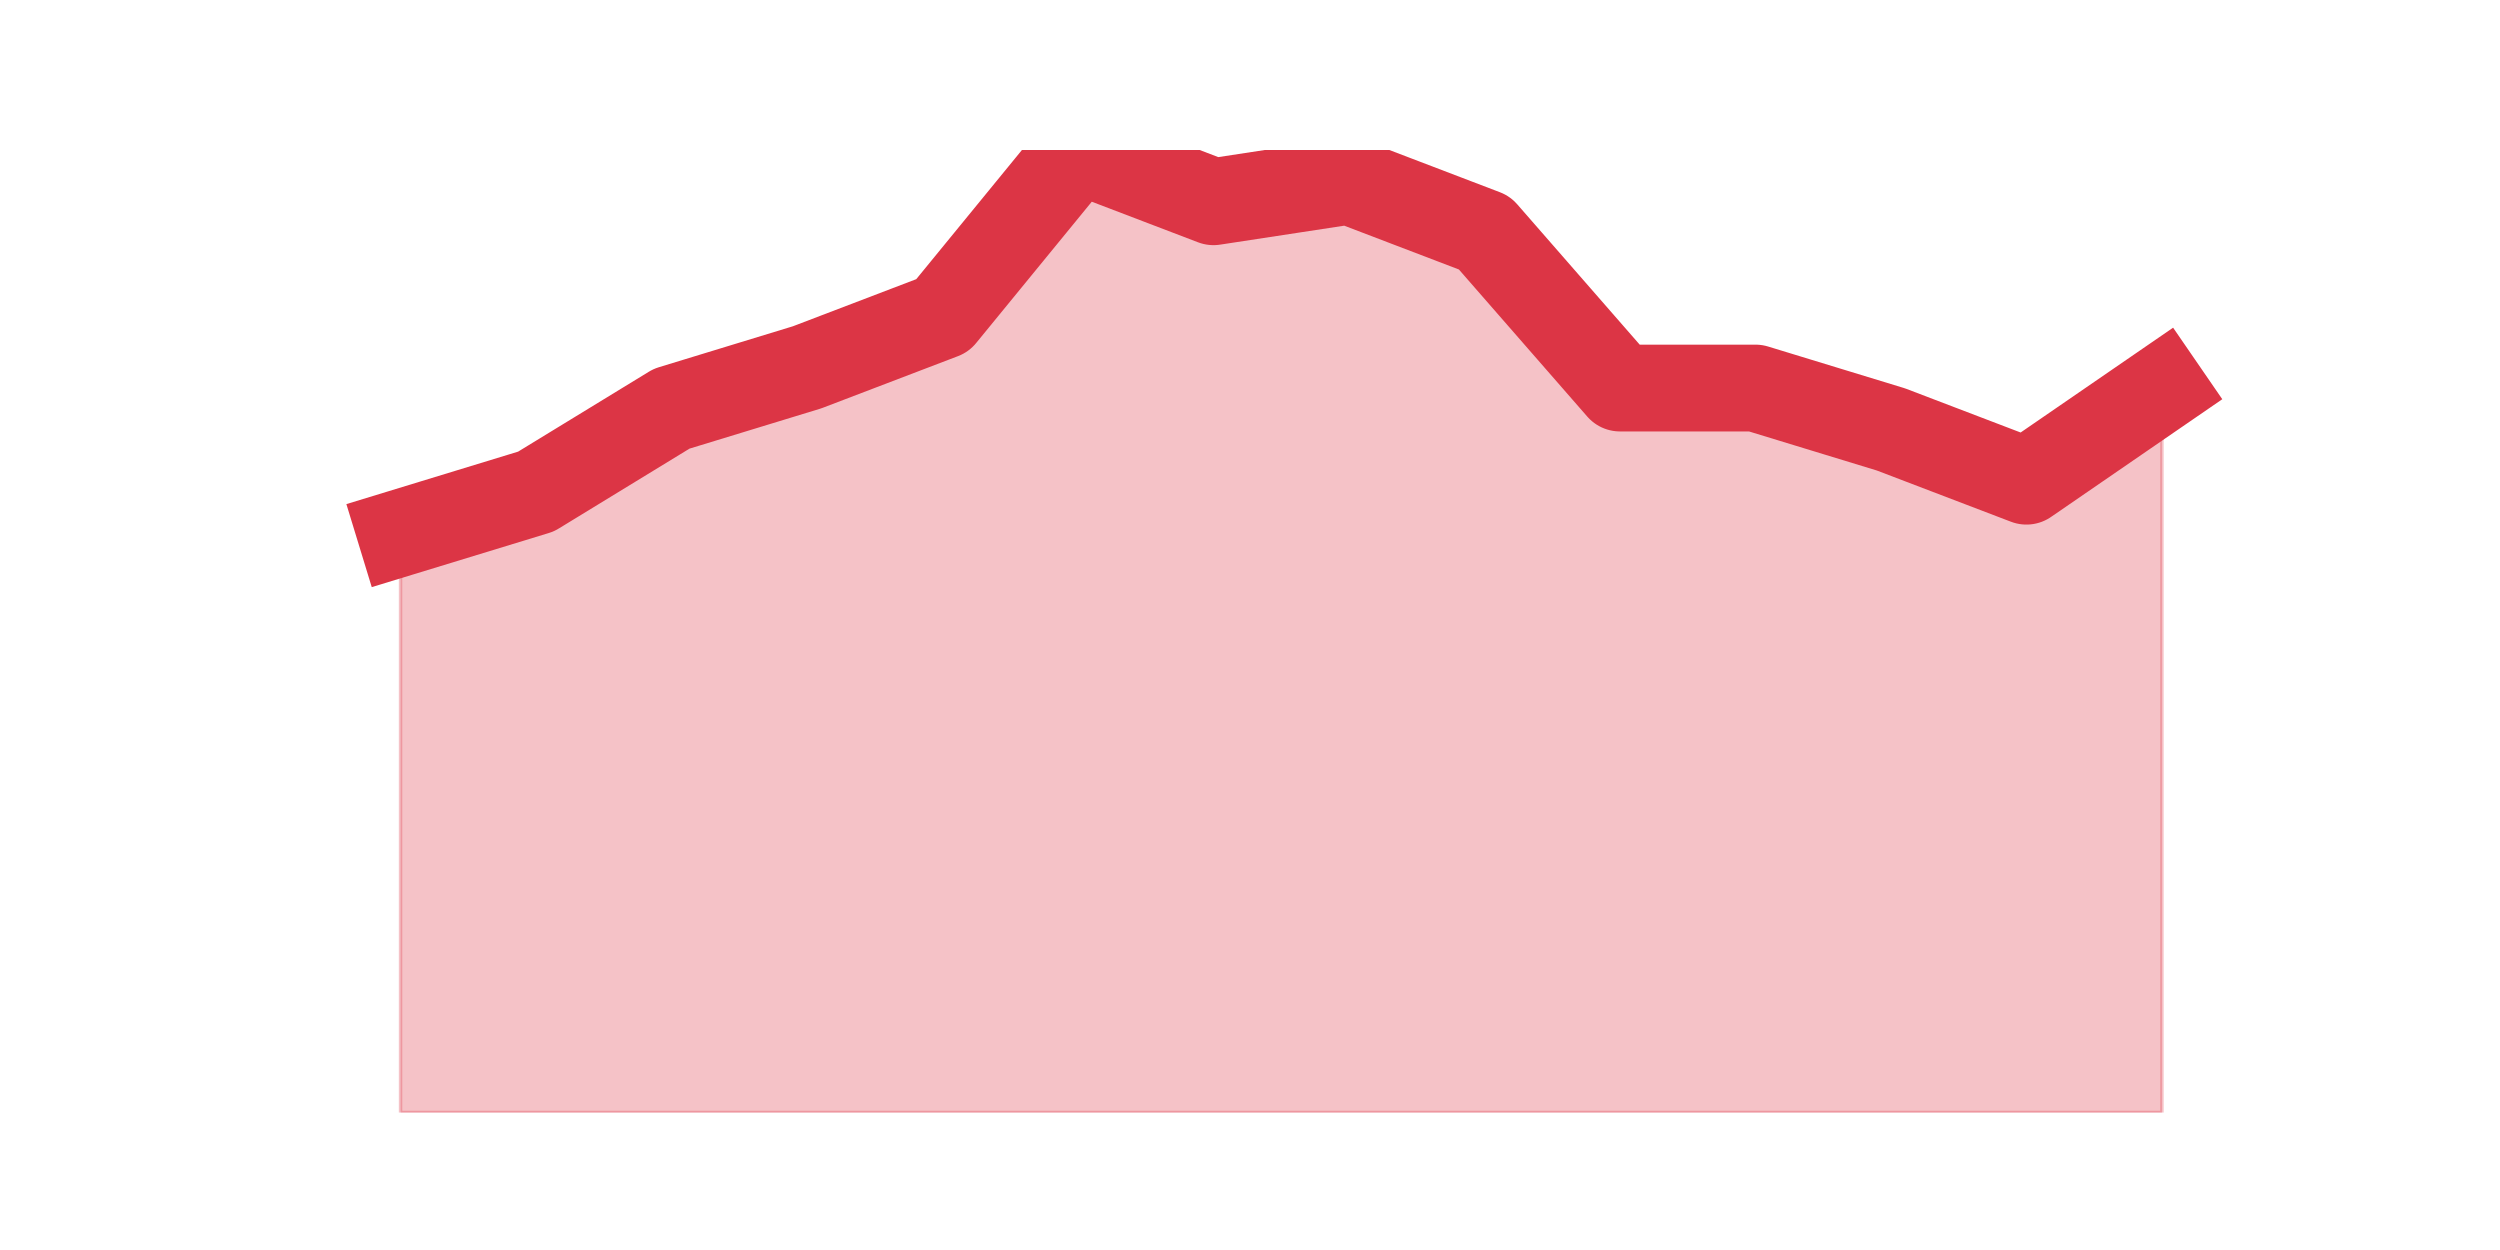 <?xml version="1.0" encoding="utf-8" standalone="no"?>
<!DOCTYPE svg PUBLIC "-//W3C//DTD SVG 1.1//EN"
  "http://www.w3.org/Graphics/SVG/1.1/DTD/svg11.dtd">
<svg height="360pt" version="1.1" viewBox="0 0 720 360" width="720pt" xmlns="http://www.w3.org/2000/svg" xmlns:xlink="http://www.w3.org/1999/xlink">
 <defs>
  <style type="text/css">*{stroke-linecap:butt;stroke-linejoin:round;}</style>
 </defs>
 <g id="figure_1">
  <g id="patch_1">
   <path d="M 0 360 
L 720 360 
L 720 0 
L 0 0 
z
" style="fill:none;"/>
  </g>
  <g id="axes_1">
   <g id="matplotlib.axis_1"/>
   <g id="matplotlib.axis_2"/>
   <g id="PolyCollection_1">
    <defs>
     <path d="M 115.364 -206.516 
L 115.364 -39.6 
L 154.385 -39.6 
L 193.406 -39.6 
L 232.427 -39.6 
L 271.448 -39.6 
L 310.469 -39.6 
L 349.49 -39.6 
L 388.51 -39.6 
L 427.531 -39.6 
L 466.552 -39.6 
L 505.573 -39.6 
L 544.594 -39.6 
L 583.615 -39.6 
L 622.636 -39.6 
L 622.636 -248.245 
L 622.636 -248.245 
L 583.615 -221.419 
L 544.594 -236.323 
L 505.573 -248.245 
L 466.552 -248.245 
L 427.531 -292.955 
L 388.51 -307.858 
L 349.49 -301.897 
L 310.469 -316.8 
L 271.448 -269.11 
L 232.427 -254.206 
L 193.406 -242.284 
L 154.385 -218.439 
L 115.364 -206.516 
z
" id="m47034af271" style="stroke:#dc3545;stroke-opacity:0.3;"/>
    </defs>
    <g clip-path="url(#p6041573fbc)">
     <use style="fill:#dc3545;fill-opacity:0.3;stroke:#dc3545;stroke-opacity:0.3;" x="0" xlink:href="#m47034af271" y="360"/>
    </g>
   </g>
   <g id="line2d_1">
    <path clip-path="url(#p6041573fbc)" d="M 115.364 153.484 
L 154.385 141.561 
L 193.406 117.716 
L 232.427 105.794 
L 271.448 90.89 
L 310.469 43.2 
L 349.49 58.103 
L 388.51 52.142 
L 427.531 67.045 
L 466.552 111.755 
L 505.573 111.755 
L 544.594 123.677 
L 583.615 138.581 
L 622.636 111.755 
" style="fill:none;stroke:#dc3545;stroke-linecap:square;stroke-width:25;"/>
   </g>
  </g>
 </g>
 <defs>
  <clipPath id="p6041573fbc">
   <rect height="277.2" width="558" x="90" y="43.2"/>
  </clipPath>
 </defs>
</svg>
